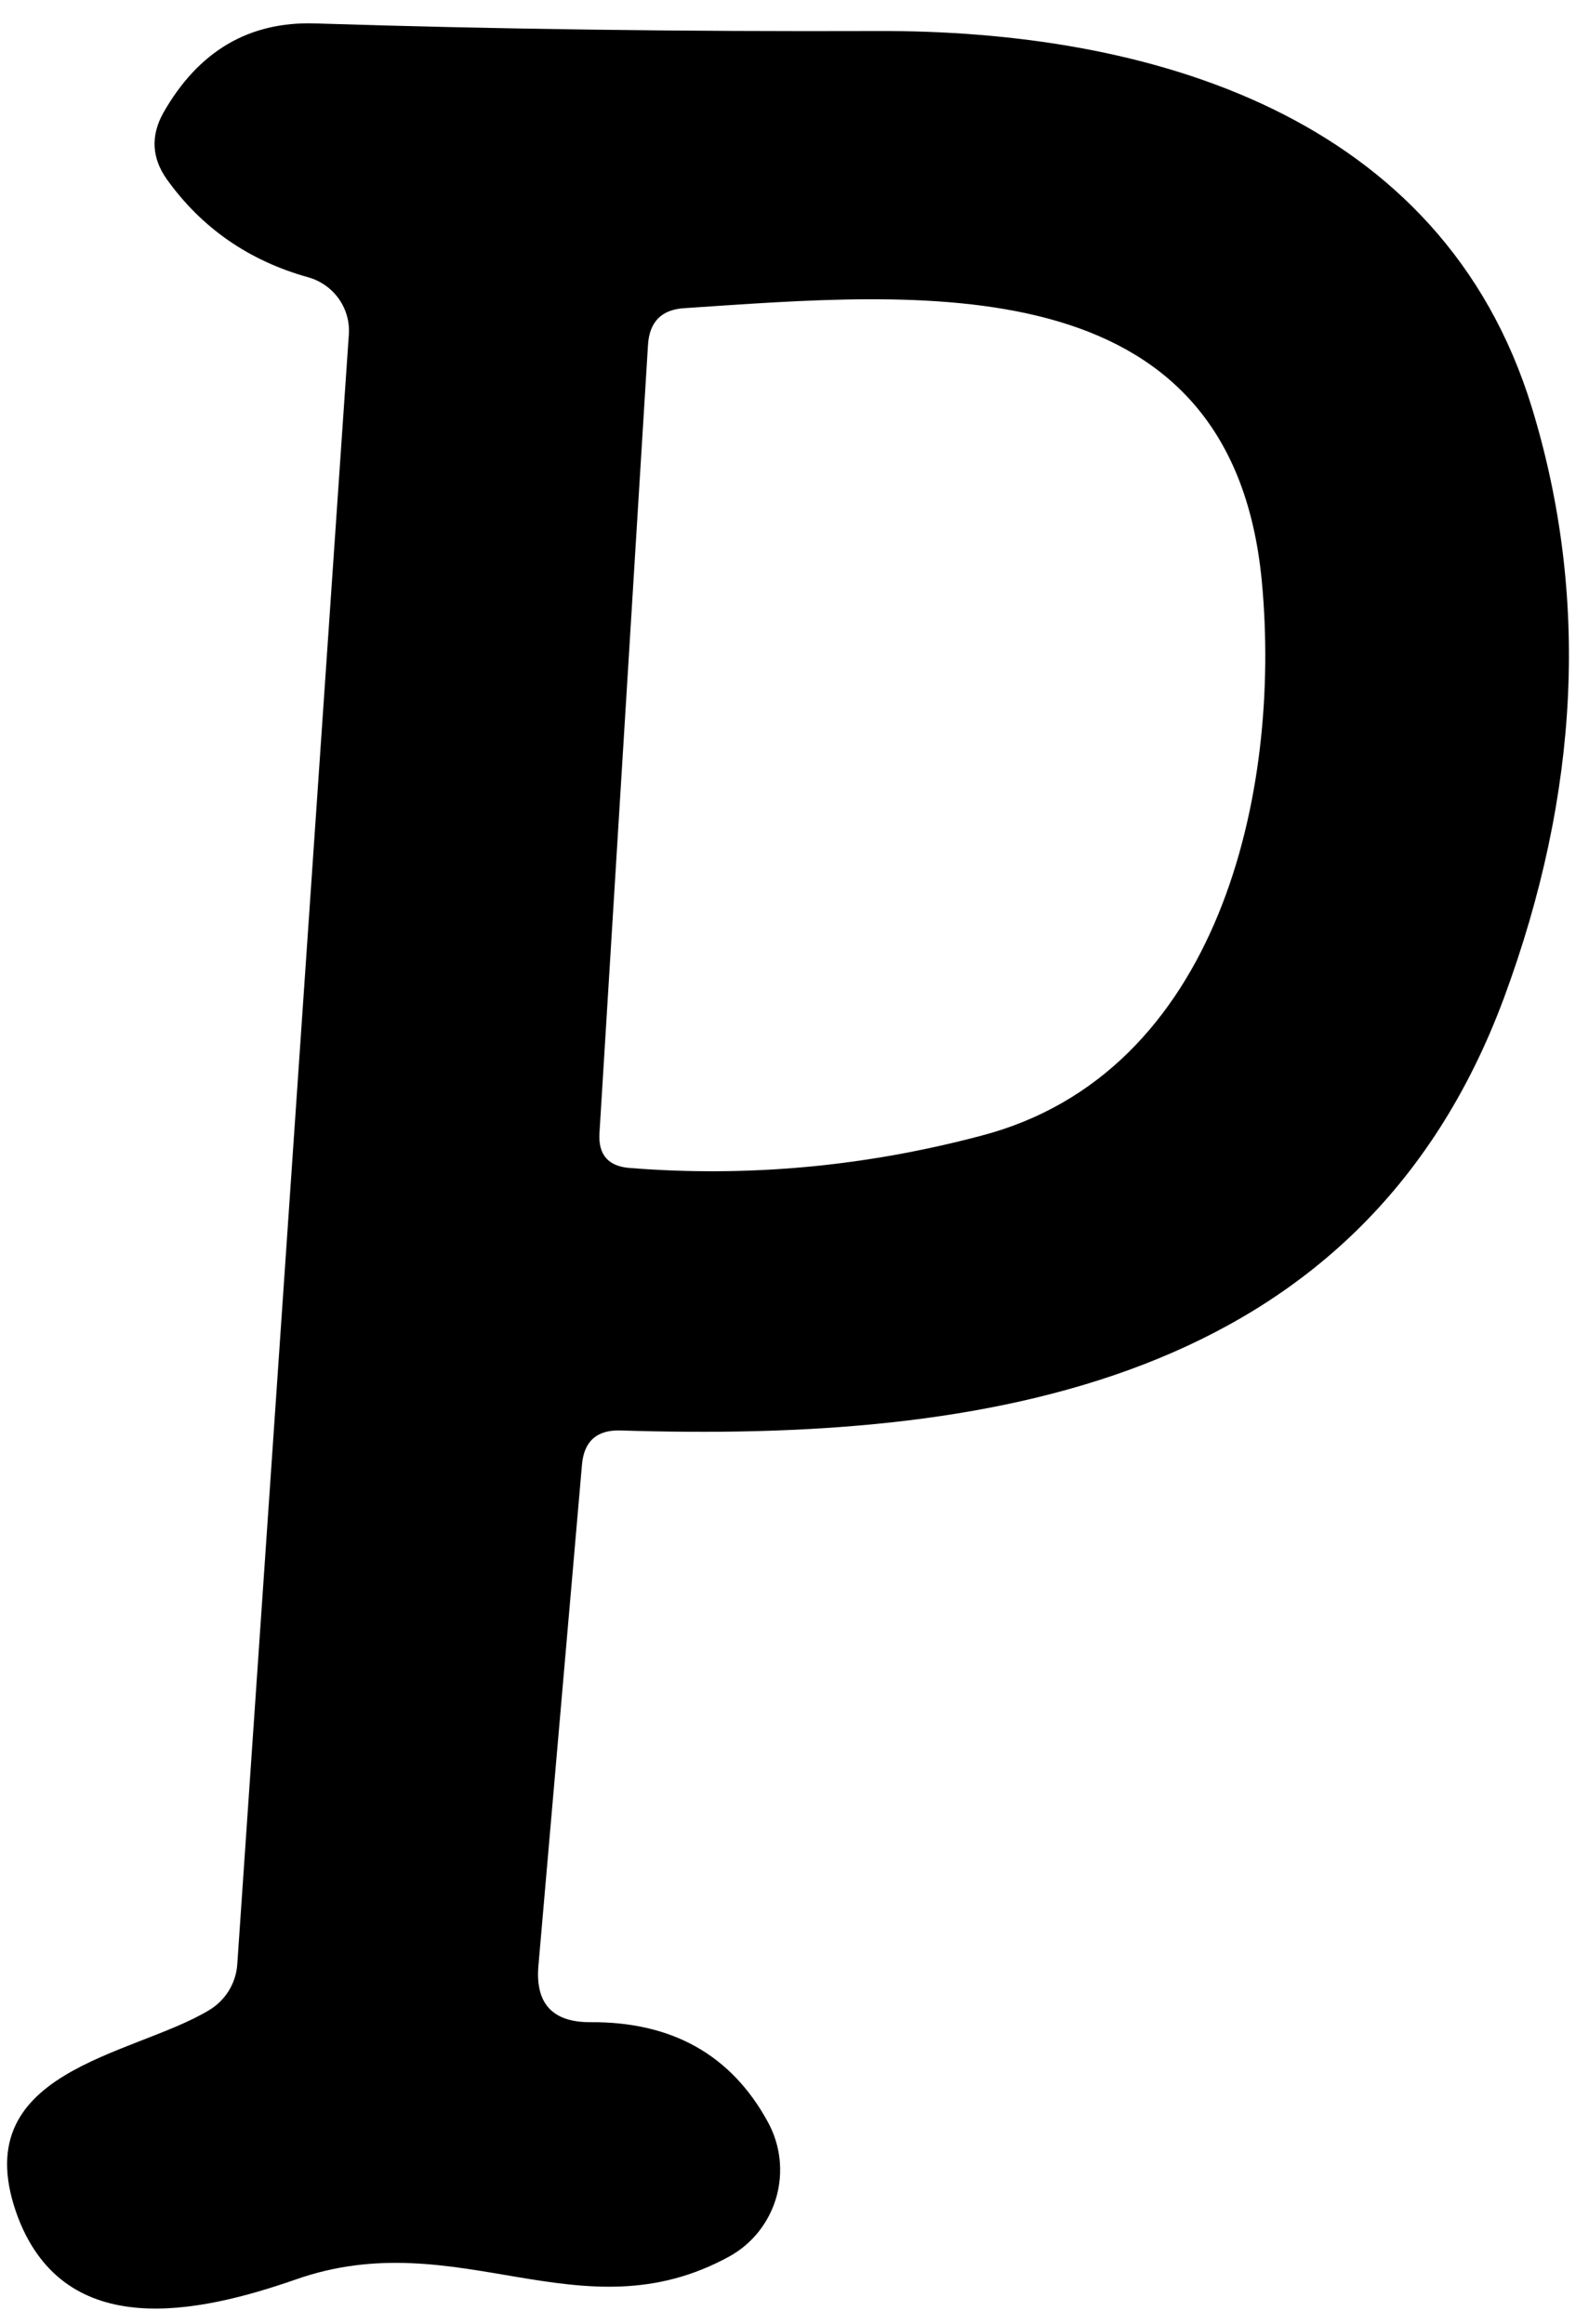 <svg width="54" height="79" viewBox="0 0 54 79" fill="none" xmlns="http://www.w3.org/2000/svg">
<path d="M19.777 49.789L18.298 66.807C18.185 68.091 18.768 68.733 20.049 68.733C22.837 68.71 24.855 69.844 26.101 72.136C26.311 72.522 26.444 72.947 26.492 73.384C26.54 73.822 26.502 74.266 26.381 74.689C26.259 75.112 26.056 75.506 25.784 75.85C25.511 76.194 25.174 76.48 24.792 76.692C19.726 79.477 15.578 75.523 10.036 77.483C6.772 78.617 2.25 79.614 0.618 75.385C-1.286 70.349 4.511 69.902 7.112 68.32C7.385 68.156 7.614 67.928 7.78 67.656C7.946 67.383 8.044 67.074 8.064 66.756L11.855 11.368C11.885 10.938 11.764 10.509 11.513 10.155C11.262 9.802 10.896 9.544 10.478 9.426C8.461 8.864 6.857 7.753 5.667 6.091C5.157 5.369 5.117 4.618 5.548 3.839C6.738 1.742 8.455 0.727 10.699 0.796C16.796 0.991 23.166 1.077 29.807 1.054C39.022 1.02 49.001 3.873 52.061 13.861C54.01 20.244 53.693 26.931 51.109 33.922C46.213 47.107 33.445 49.015 21.086 48.62C20.281 48.597 19.845 48.987 19.777 49.789ZM33.36 38.598C41.419 36.483 43.561 26.96 42.881 19.757C41.844 8.841 31.099 9.959 23.262 10.474C22.48 10.52 22.067 10.939 22.021 11.729L20.372 38.512C20.327 39.245 20.667 39.641 21.392 39.698C25.404 40.019 29.394 39.652 33.36 38.598Z" fill="black"/>
</svg>
